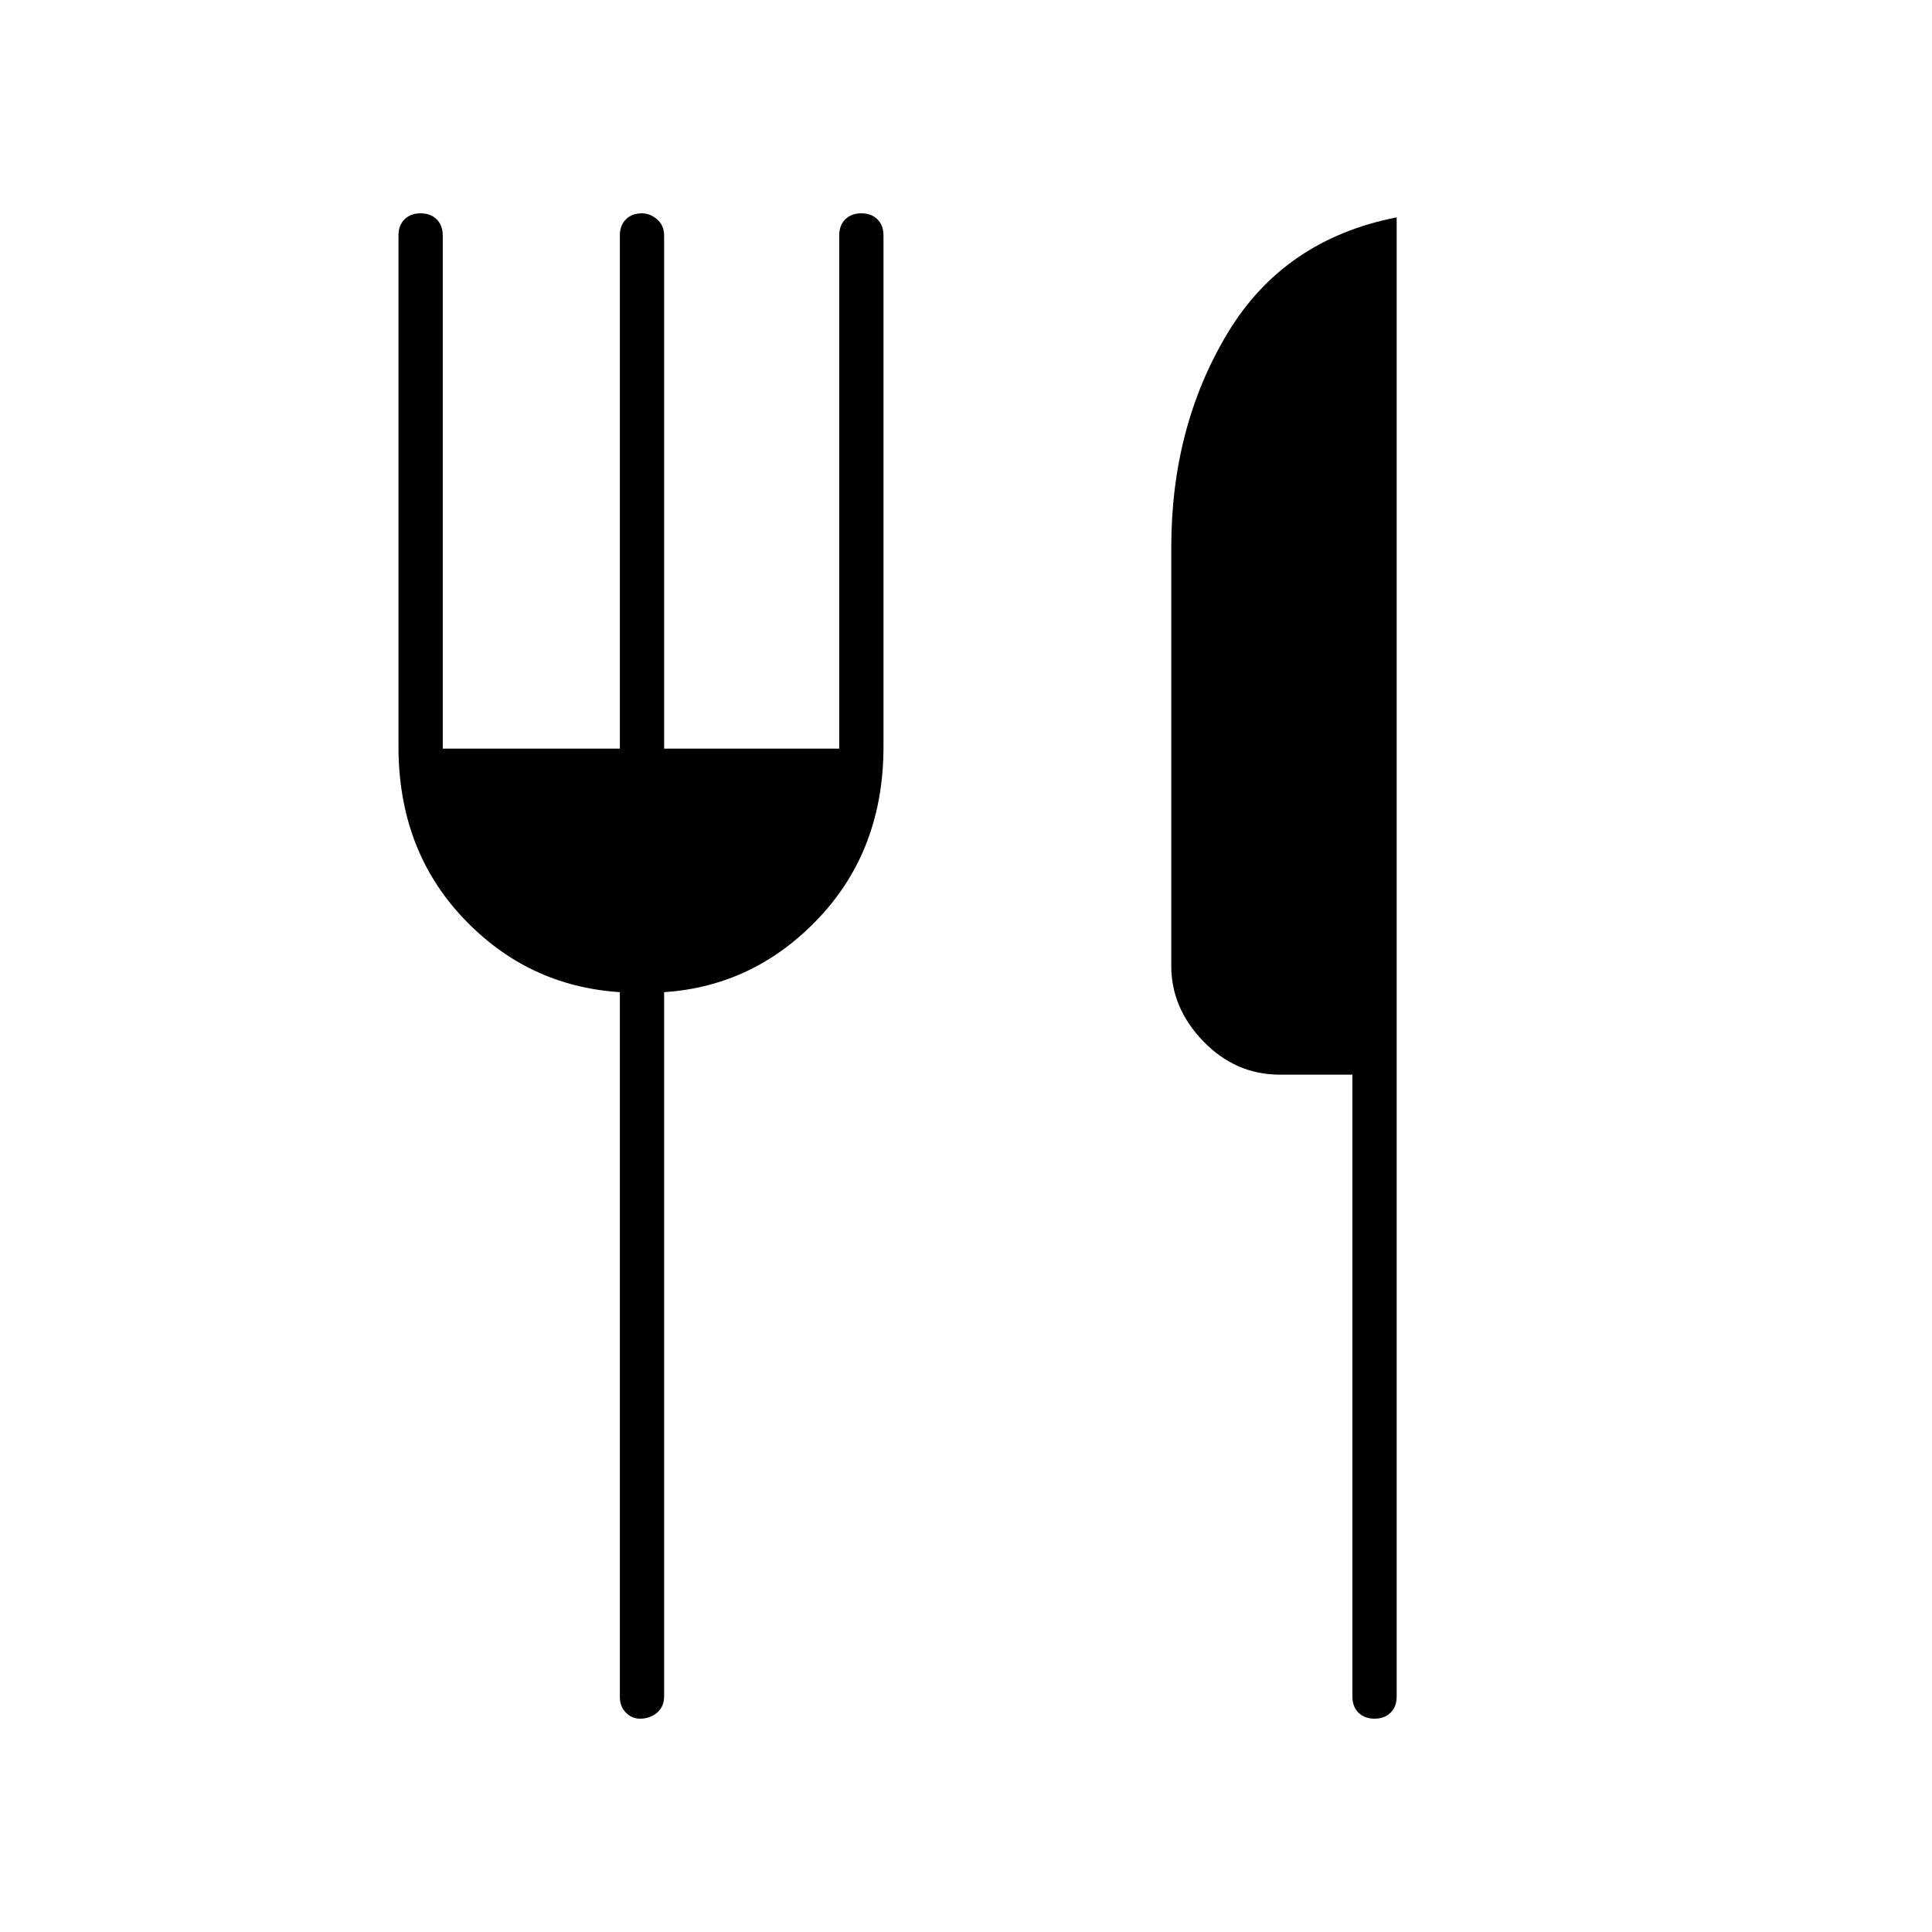<svg xmlns="http://www.w3.org/2000/svg" height="48" width="48"><path d="M34.15 42.7Q33.9 42.7 33.75 42.55Q33.6 42.4 33.6 42.15V26.7H31.8Q30.7 26.7 29.9 25.875Q29.1 25.05 29.1 24V13.6Q29.1 10.6 30.5 8.275Q31.9 5.95 34.7 5.4V42.15Q34.7 42.4 34.55 42.55Q34.4 42.7 34.15 42.7ZM15.9 42.7Q15.7 42.7 15.55 42.55Q15.4 42.4 15.4 42.15V24.65Q13.1 24.5 11.5 22.8Q9.9 21.1 9.9 18.55V5.85Q9.9 5.6 10.05 5.45Q10.2 5.3 10.45 5.3Q10.7 5.3 10.85 5.45Q11 5.6 11 5.85V18.6H15.4V5.85Q15.4 5.6 15.55 5.45Q15.7 5.3 15.95 5.3Q16.15 5.3 16.325 5.45Q16.5 5.6 16.5 5.85V18.6H20.85V5.85Q20.85 5.6 21 5.45Q21.15 5.3 21.4 5.3Q21.65 5.3 21.8 5.45Q21.95 5.6 21.95 5.85V18.55Q21.95 21.1 20.35 22.8Q18.75 24.5 16.5 24.65V42.15Q16.5 42.4 16.325 42.55Q16.15 42.7 15.9 42.7Z"/></svg>